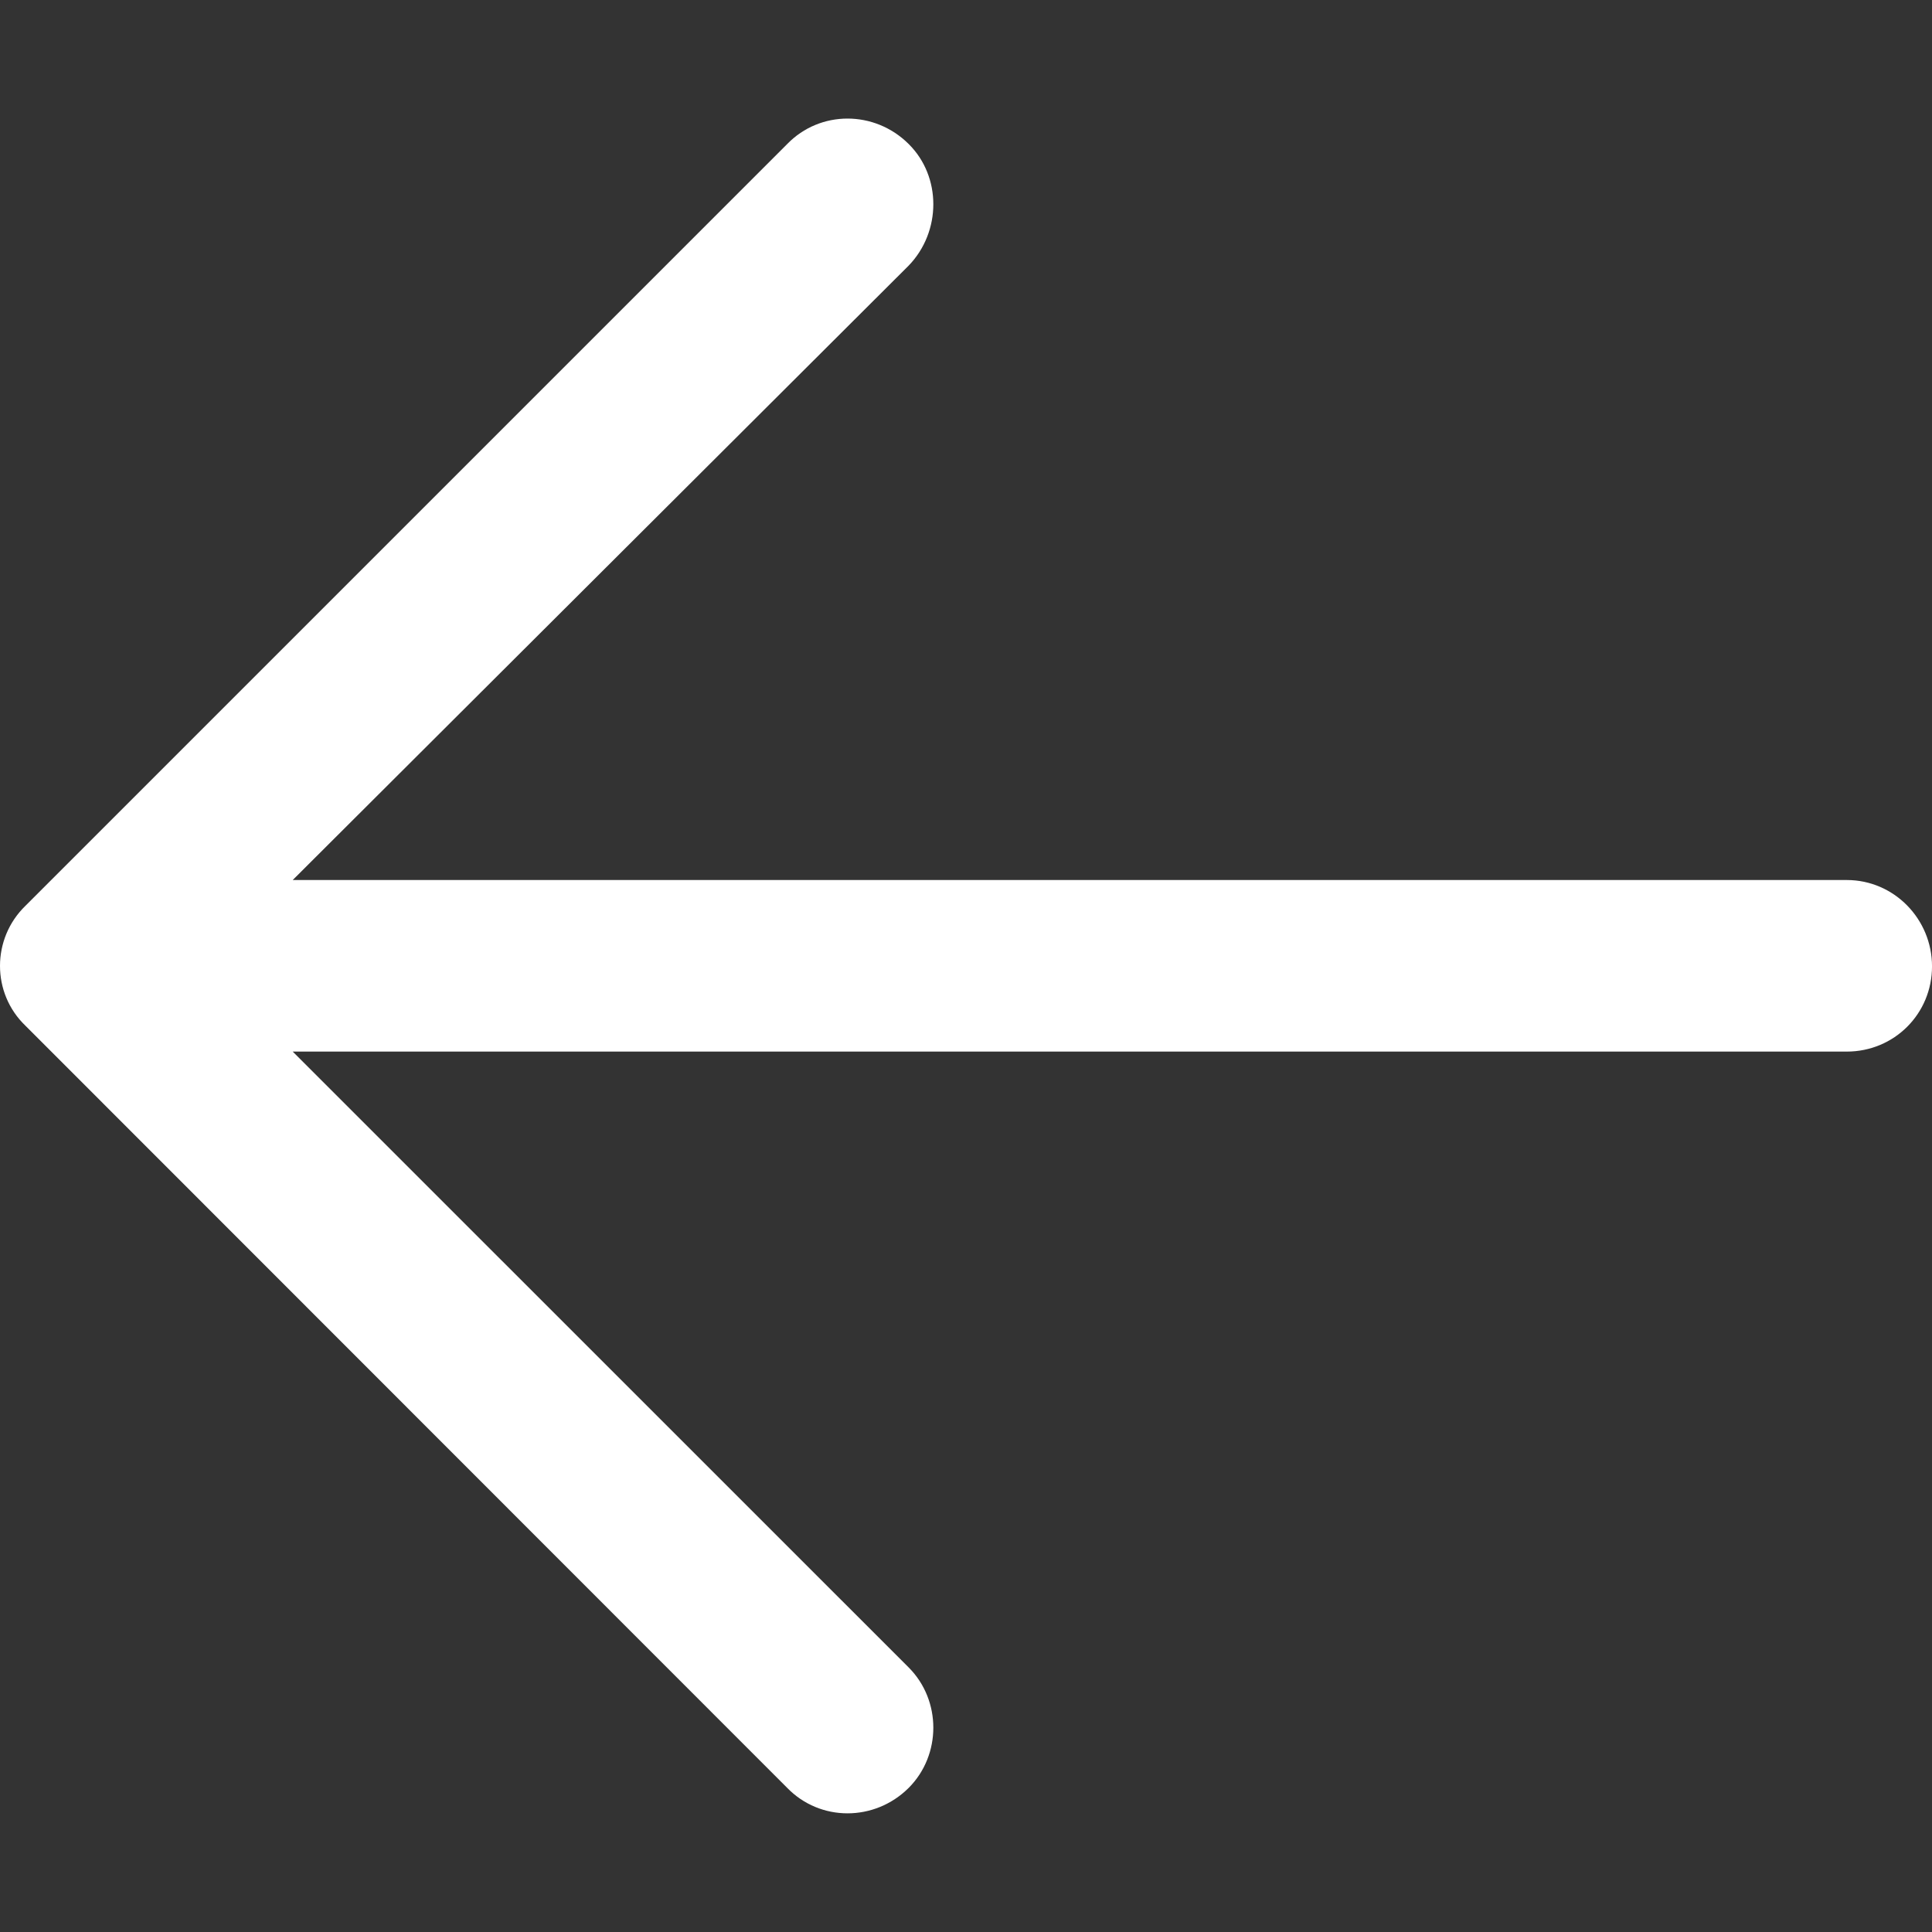 <?xml version="1.0" encoding="utf-8"?>
<!-- Generator: Adobe Illustrator 16.0.0, SVG Export Plug-In . SVG Version: 6.00 Build 0)  -->
<!DOCTYPE svg PUBLIC "-//W3C//DTD SVG 1.1//EN" "http://www.w3.org/Graphics/SVG/1.1/DTD/svg11.dtd">
<svg version="1.1" id="Layer_1" xmlns="http://www.w3.org/2000/svg" xmlns:xlink="http://www.w3.org/1999/xlink" x="0px" y="0px"
	 width="960px" height="960px" viewBox="0 0 960 960" enable-background="new 0 0 960 960" xml:space="preserve">
<rect x="0" y="0" width="960" height="960" fill="#333333" stroke="none"/>
<g>
	<g>
		<path fill="#FFFFFF" d="M391.152,888.375c16.355,16.879,43.455,16.879,60.381,0c16.308-16.354,16.308-43.455,0-59.81
			L145.447,522.527H917.65c23.582,0,42.361-18.779,42.361-42.361c0-23.392-18.779-42.885-42.361-42.885H145.447l306.086-305.324
			c16.308-16.926,16.308-44.216,0-60.381c-16.926-16.878-44.025-16.878-60.381,0L12.658,450.071
			c-16.878,16.354-16.878,43.454,0,59.619L391.152,888.375z"/>
	</g>
</g>
</svg>
